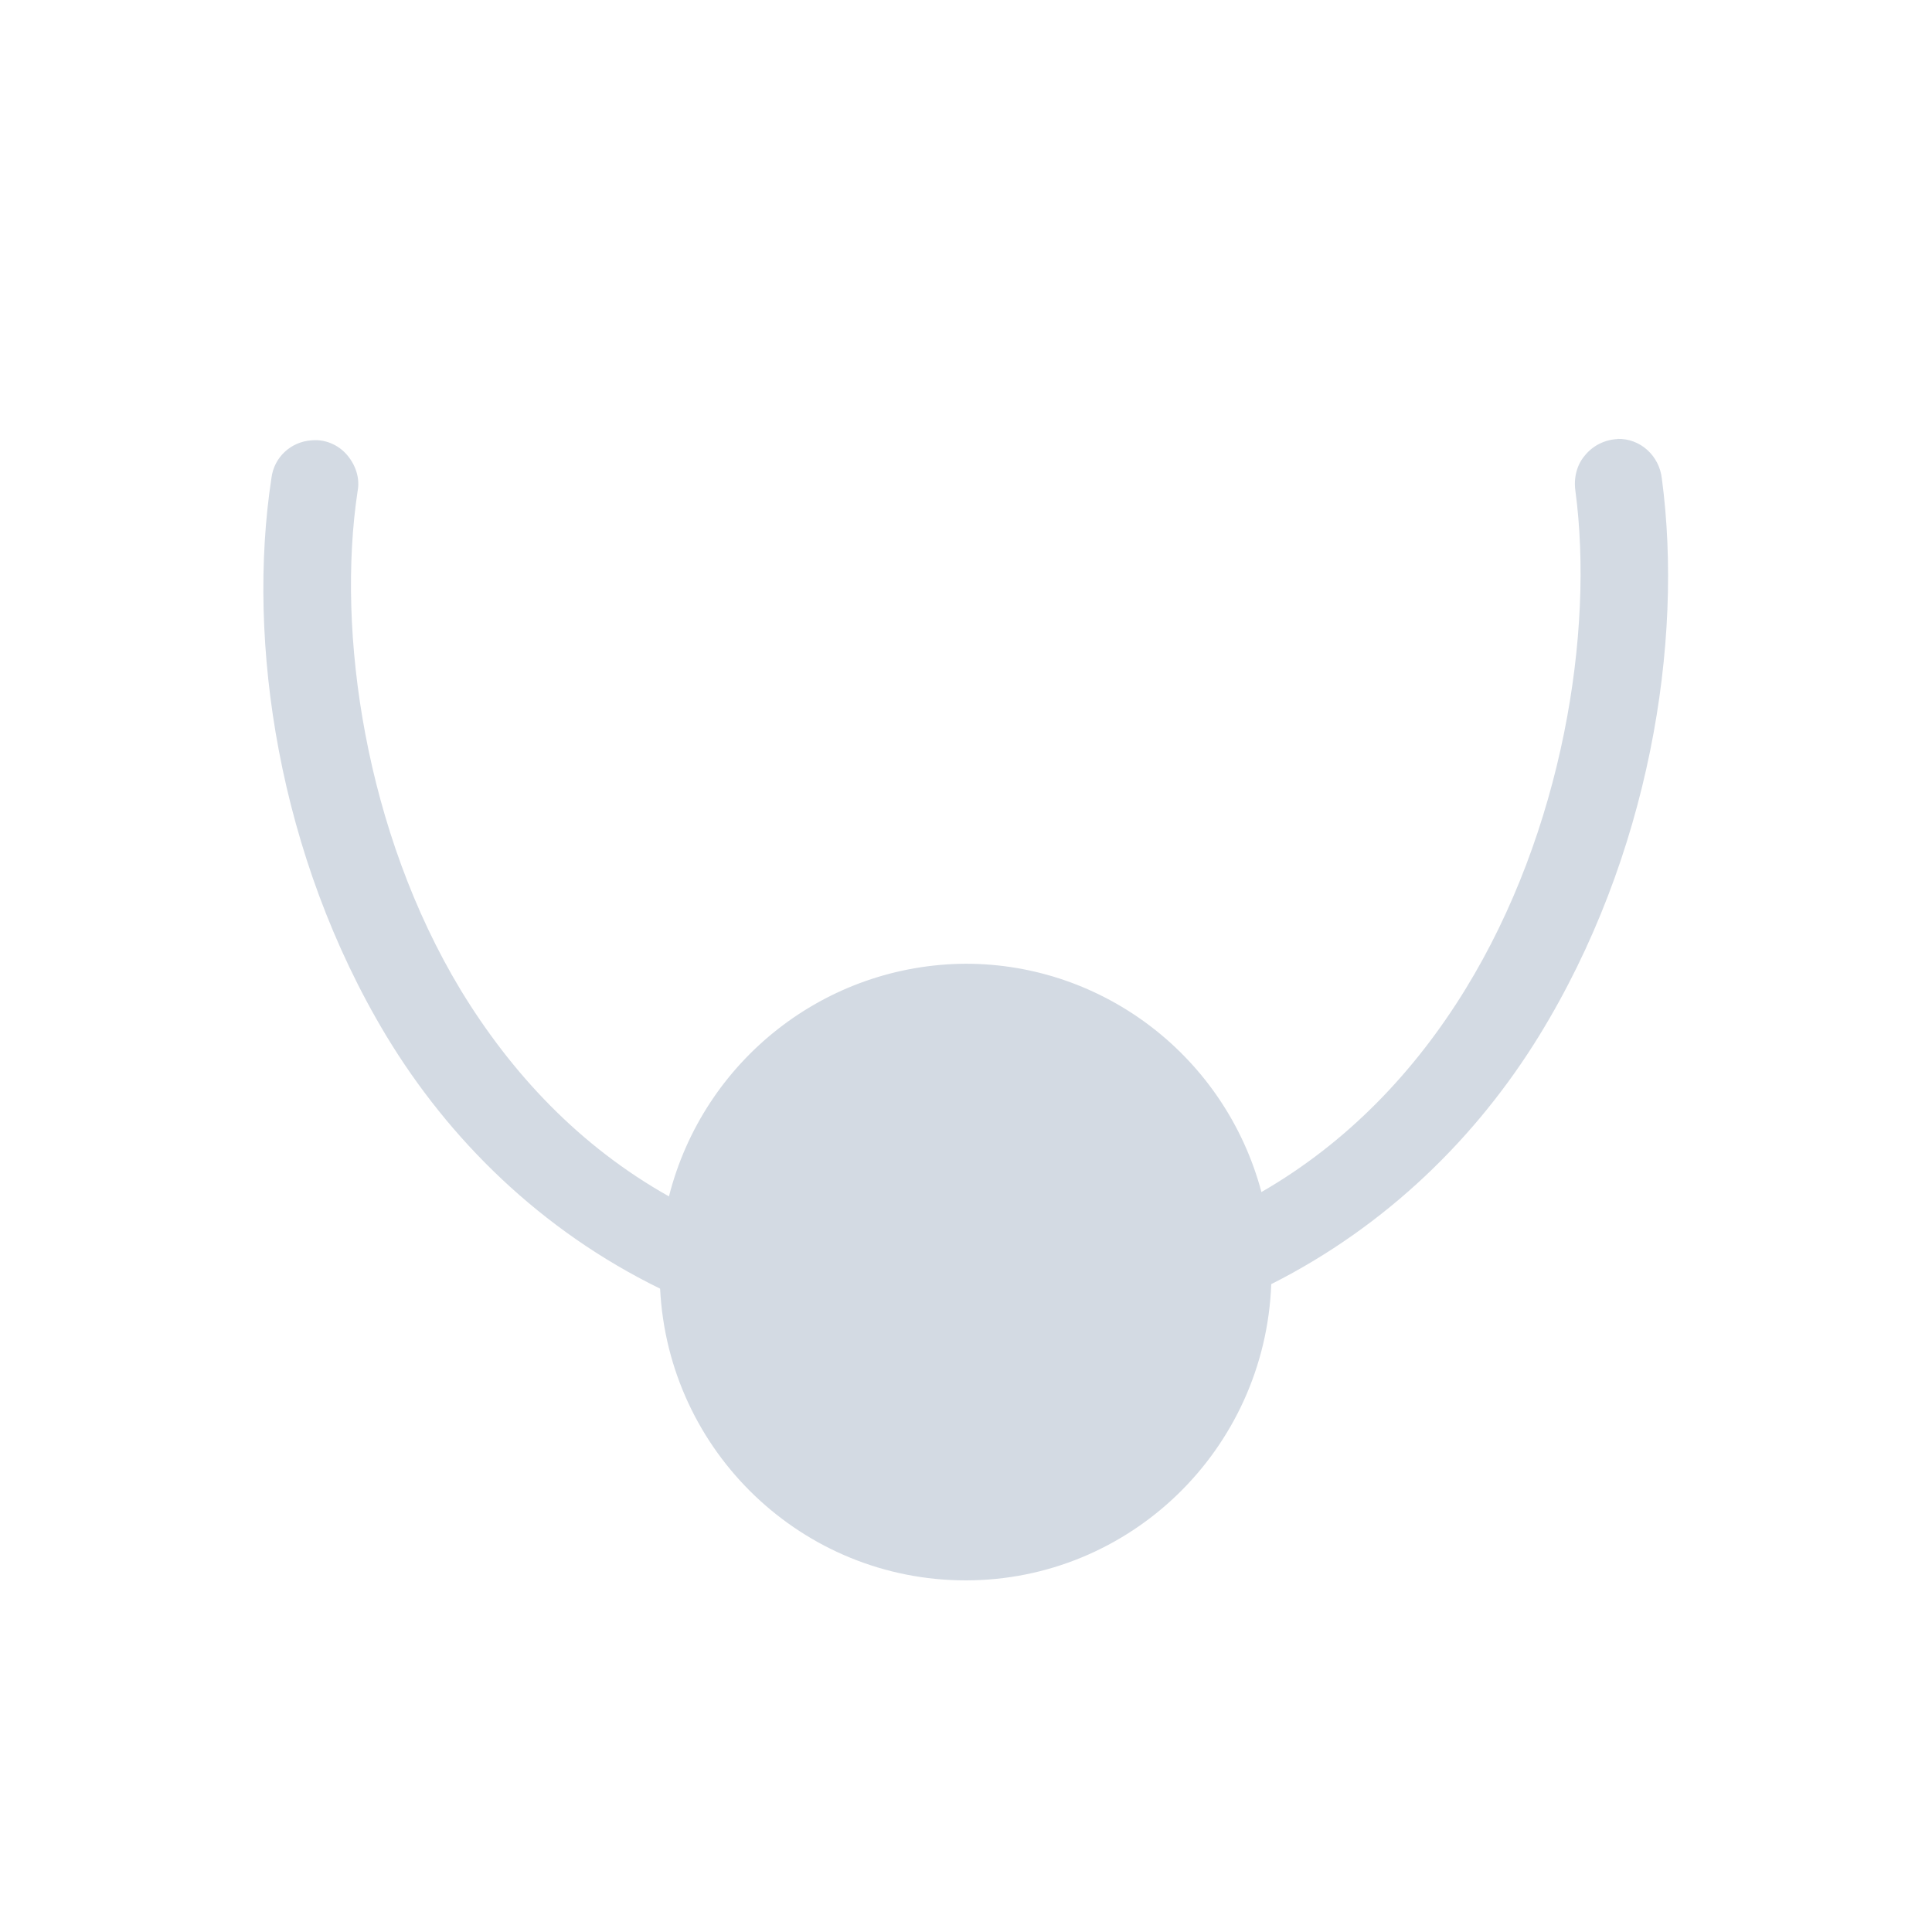 <svg height="12pt" viewBox="0 0 12 12" width="12pt" xmlns="http://www.w3.org/2000/svg"><path d="m10.047 2.727c-.078.004-.152.039-.203.102-.051.059-.07.141-.059.219.117.875-.078 2.113-.684 3.098-.312.508-.73.949-1.266 1.258-.223-.836-.977-1.418-1.836-1.418-.871.004-1.629.598-1.844 1.445-.555-.312-.977-.762-1.293-1.281-.594-.984-.773-2.223-.641-3.098.016-.082-.012-.164-.066-.227s-.137-.098-.219-.09c-.129.008-.234.105-.25.234-.156 1.02.043 2.348.711 3.461.391.648.961 1.211 1.703 1.574.051 1.016.887 1.812 1.898 1.812 1.02 0 1.859-.812 1.898-1.84.719-.363 1.277-.914 1.664-1.543.684-1.113.898-2.441.762-3.461-.016-.141-.133-.25-.277-.246zm0 0" fill="#d3dae3"/></svg>